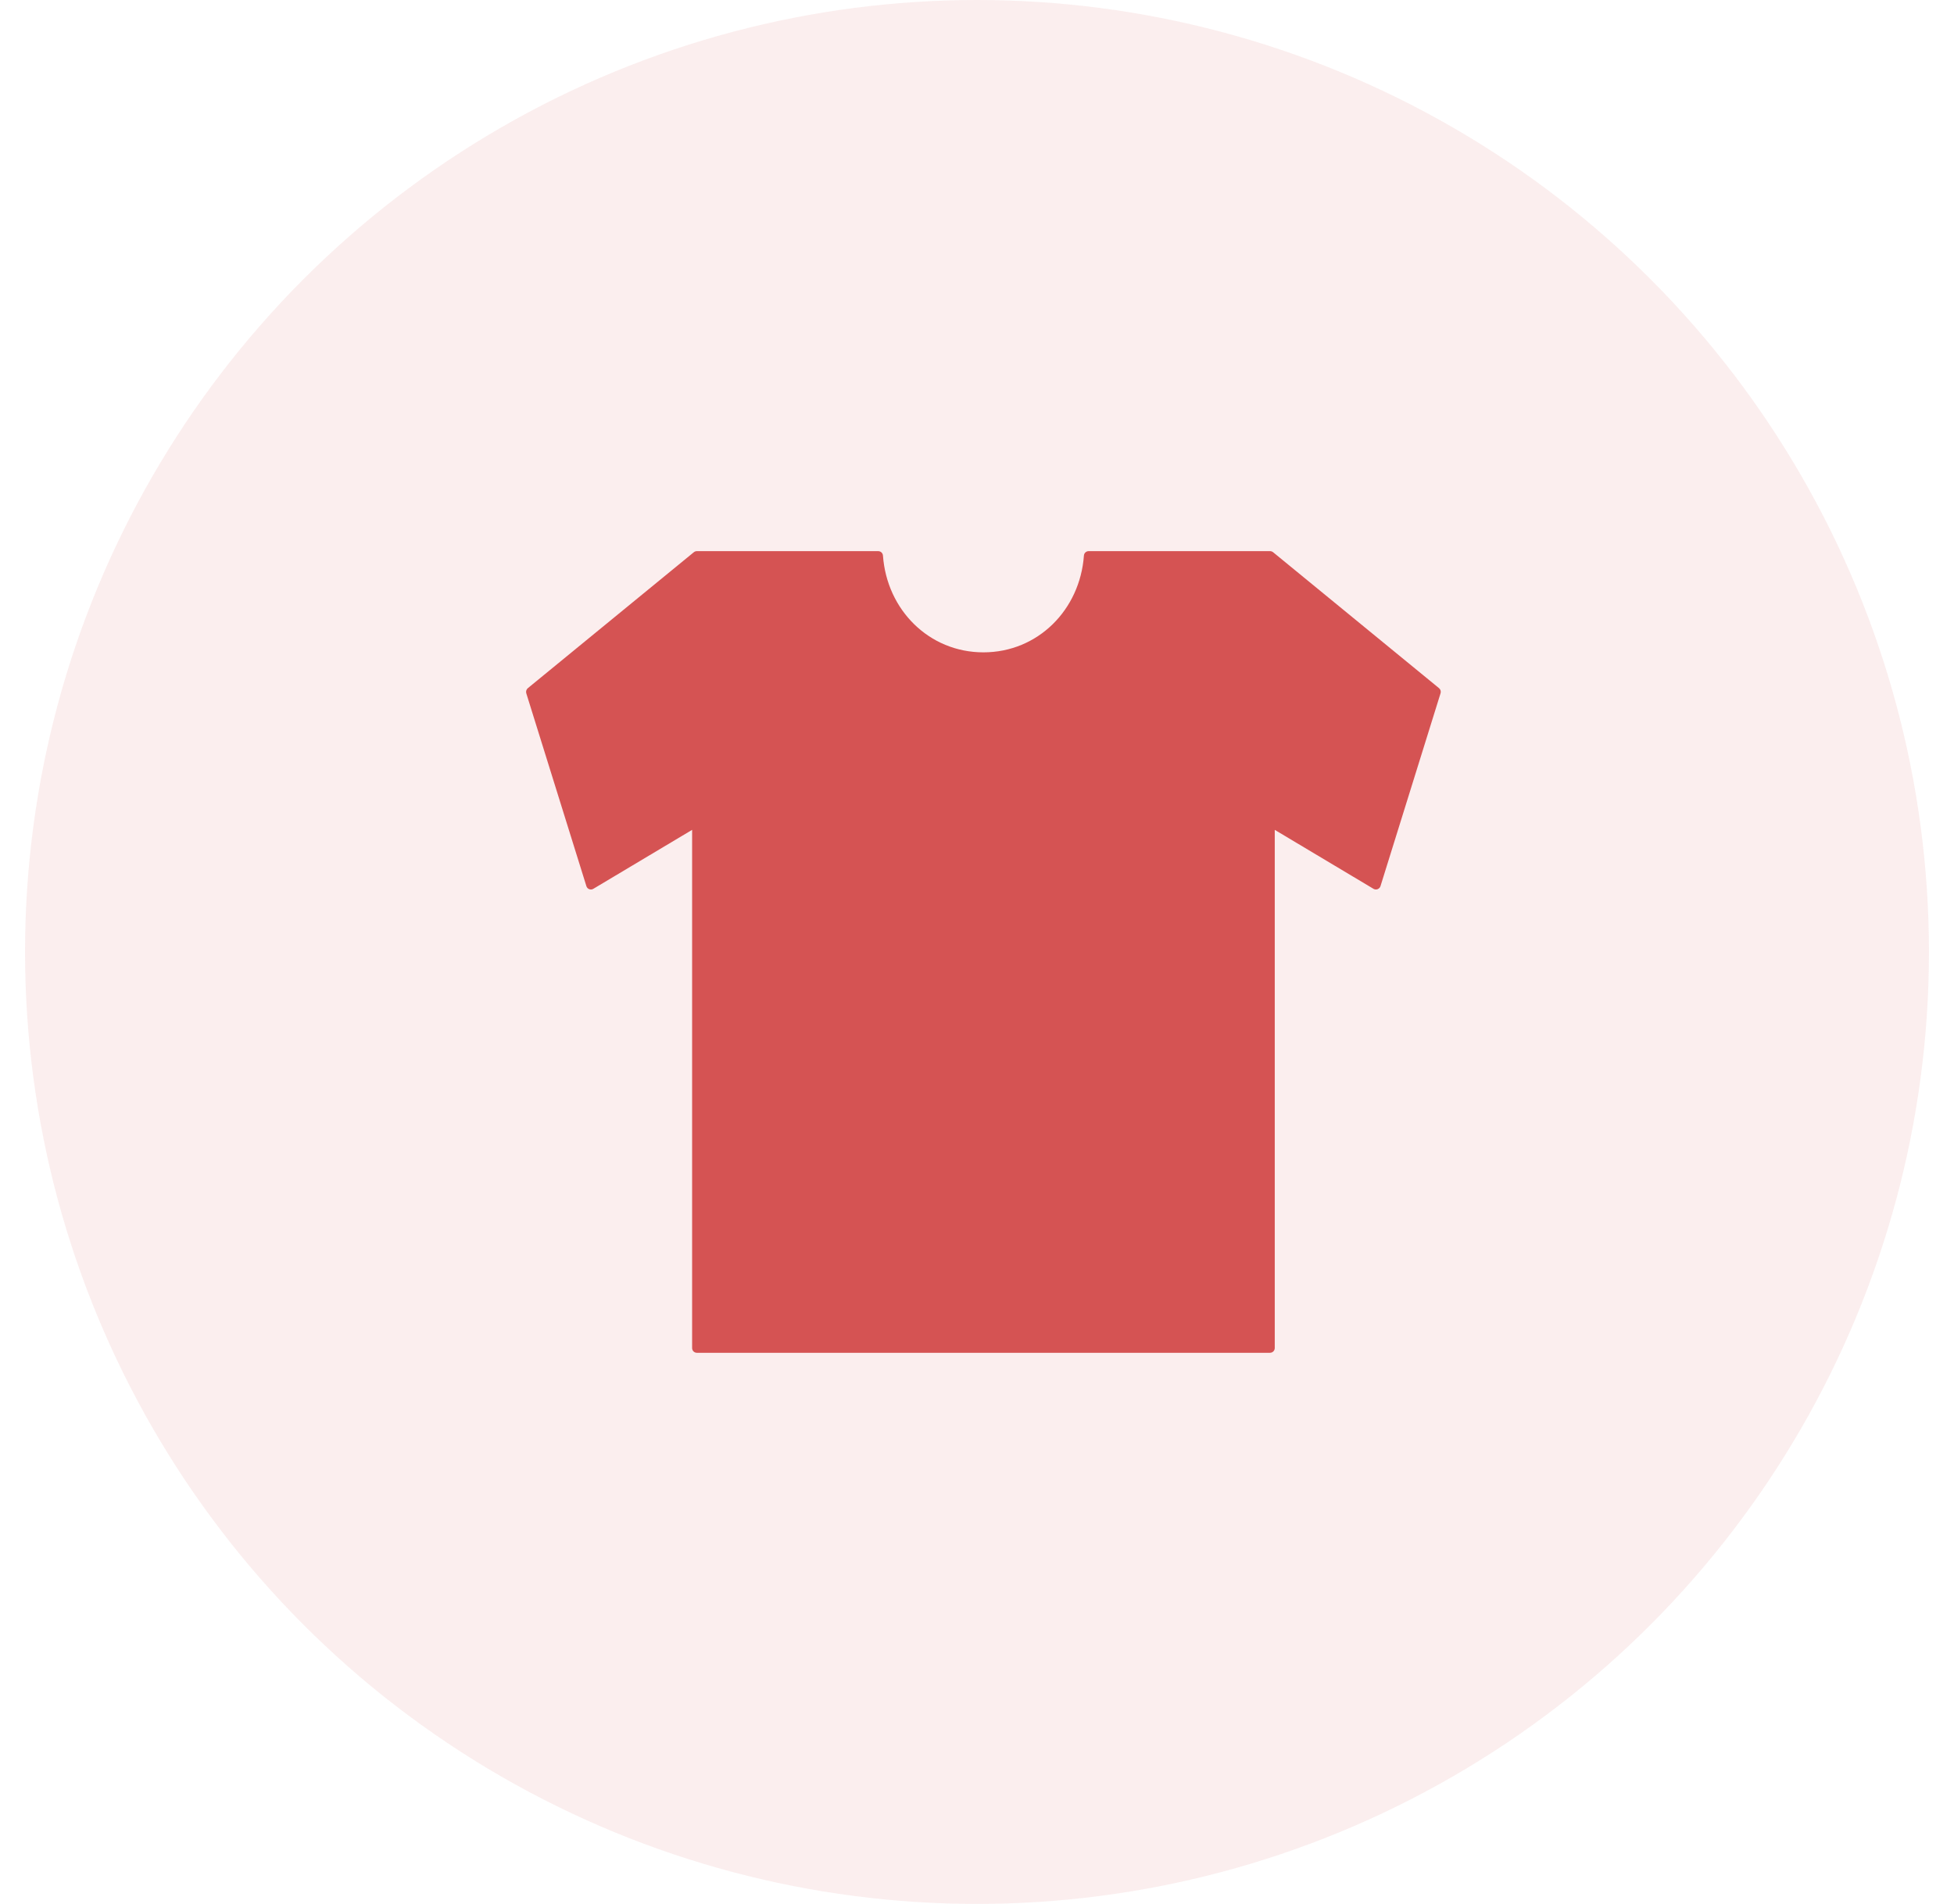 <svg width="39" height="38" viewBox="0 0 39 38" fill="none" xmlns="http://www.w3.org/2000/svg">
<circle opacity="0.1" cx="19.5" cy="19" r="19" fill="#D55353"/>
<path d="M28.722 13.735L25.409 11.021C25.392 11.008 25.37 11 25.349 11H21.729C21.679 11 21.638 11.038 21.634 11.088C21.556 12.171 20.715 13.02 19.628 13.02C18.542 13.02 17.7 12.171 17.623 11.088C17.619 11.038 17.578 11 17.528 11H13.909C13.887 11 13.865 11.008 13.849 11.021L10.535 13.735C10.505 13.76 10.493 13.8 10.504 13.837L11.704 17.687C11.712 17.714 11.733 17.737 11.76 17.747C11.787 17.757 11.818 17.755 11.842 17.74L13.814 16.563V26.905C13.814 26.958 13.856 27 13.908 27H25.348C25.4 27 25.443 26.958 25.443 26.905V16.563L27.414 17.74C27.439 17.755 27.469 17.757 27.496 17.747C27.523 17.737 27.544 17.714 27.553 17.687L28.752 13.837C28.764 13.8 28.752 13.76 28.722 13.735H28.722Z" fill="#D55353"/>
</svg>
